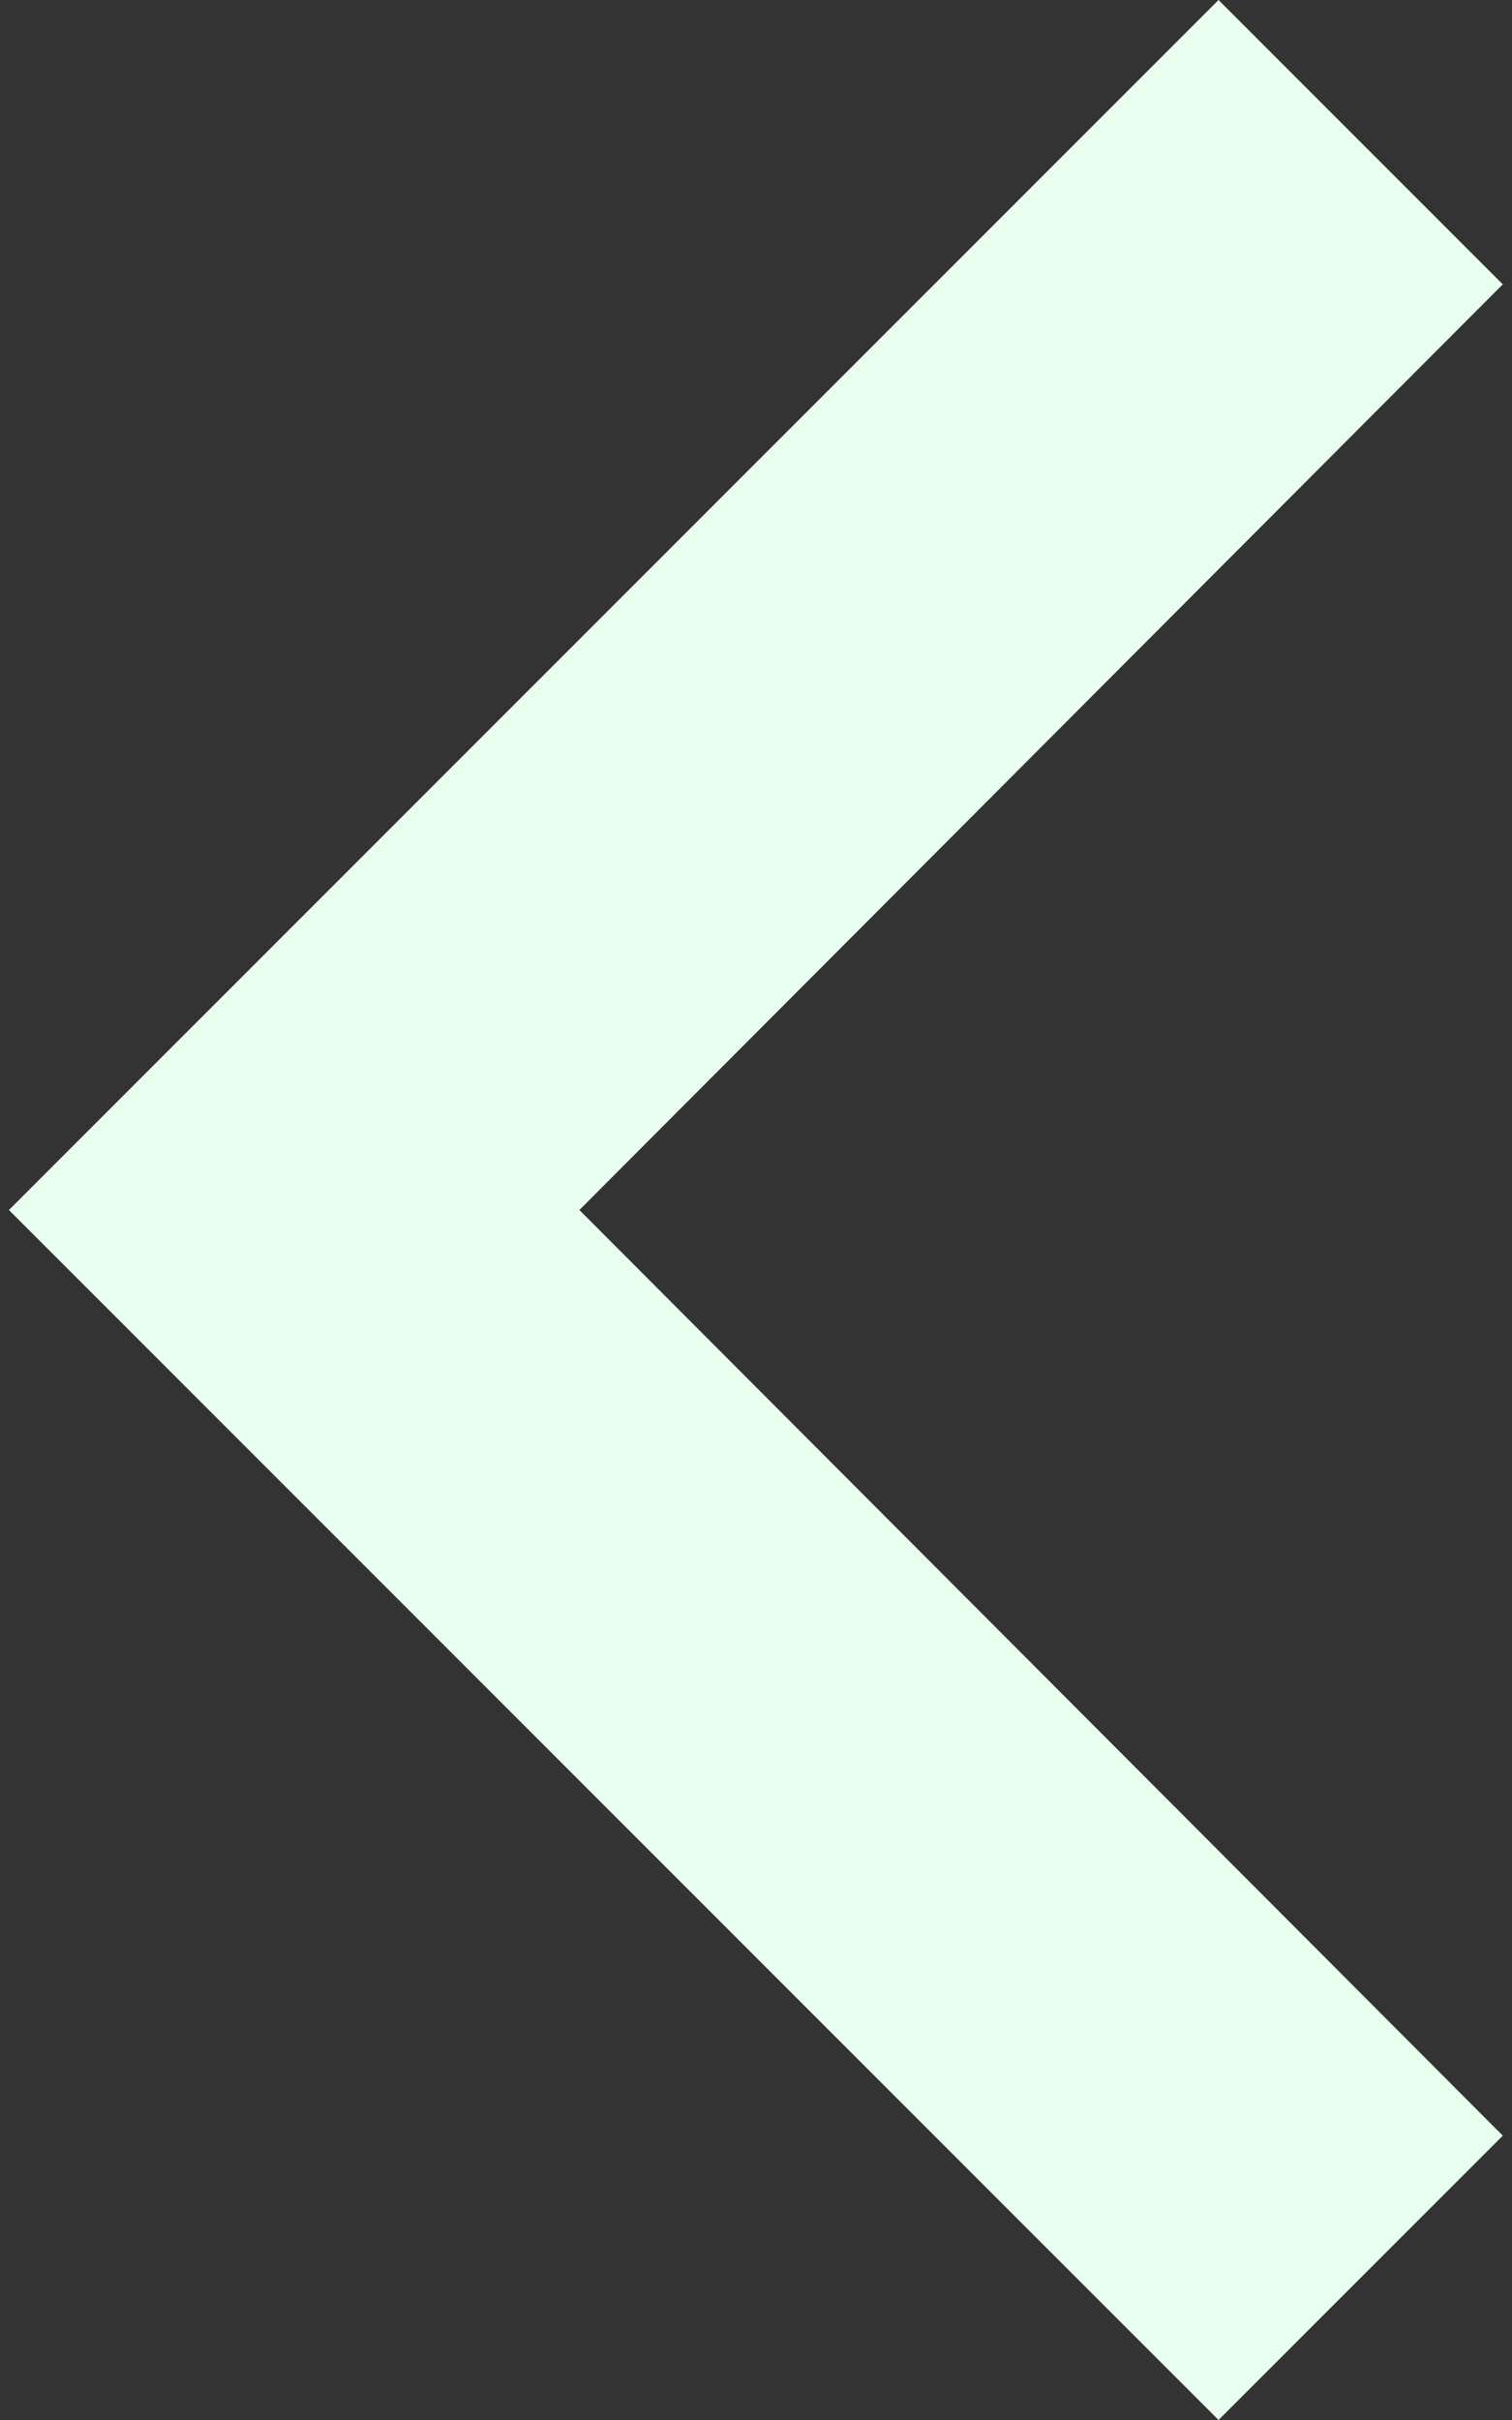 <svg width="10" height="16" viewBox="0 0 10 16" fill="none" xmlns="http://www.w3.org/2000/svg">
<rect x="0" y="0" width="10" height="16" fill="#333333" stroke="none"/>
<path d="M9.939 14.12L3.832 8L9.939 1.88L8.059 0L0.059 8L8.059 16L9.939 14.12Z" fill="#E9FFEF"/>
</svg>
